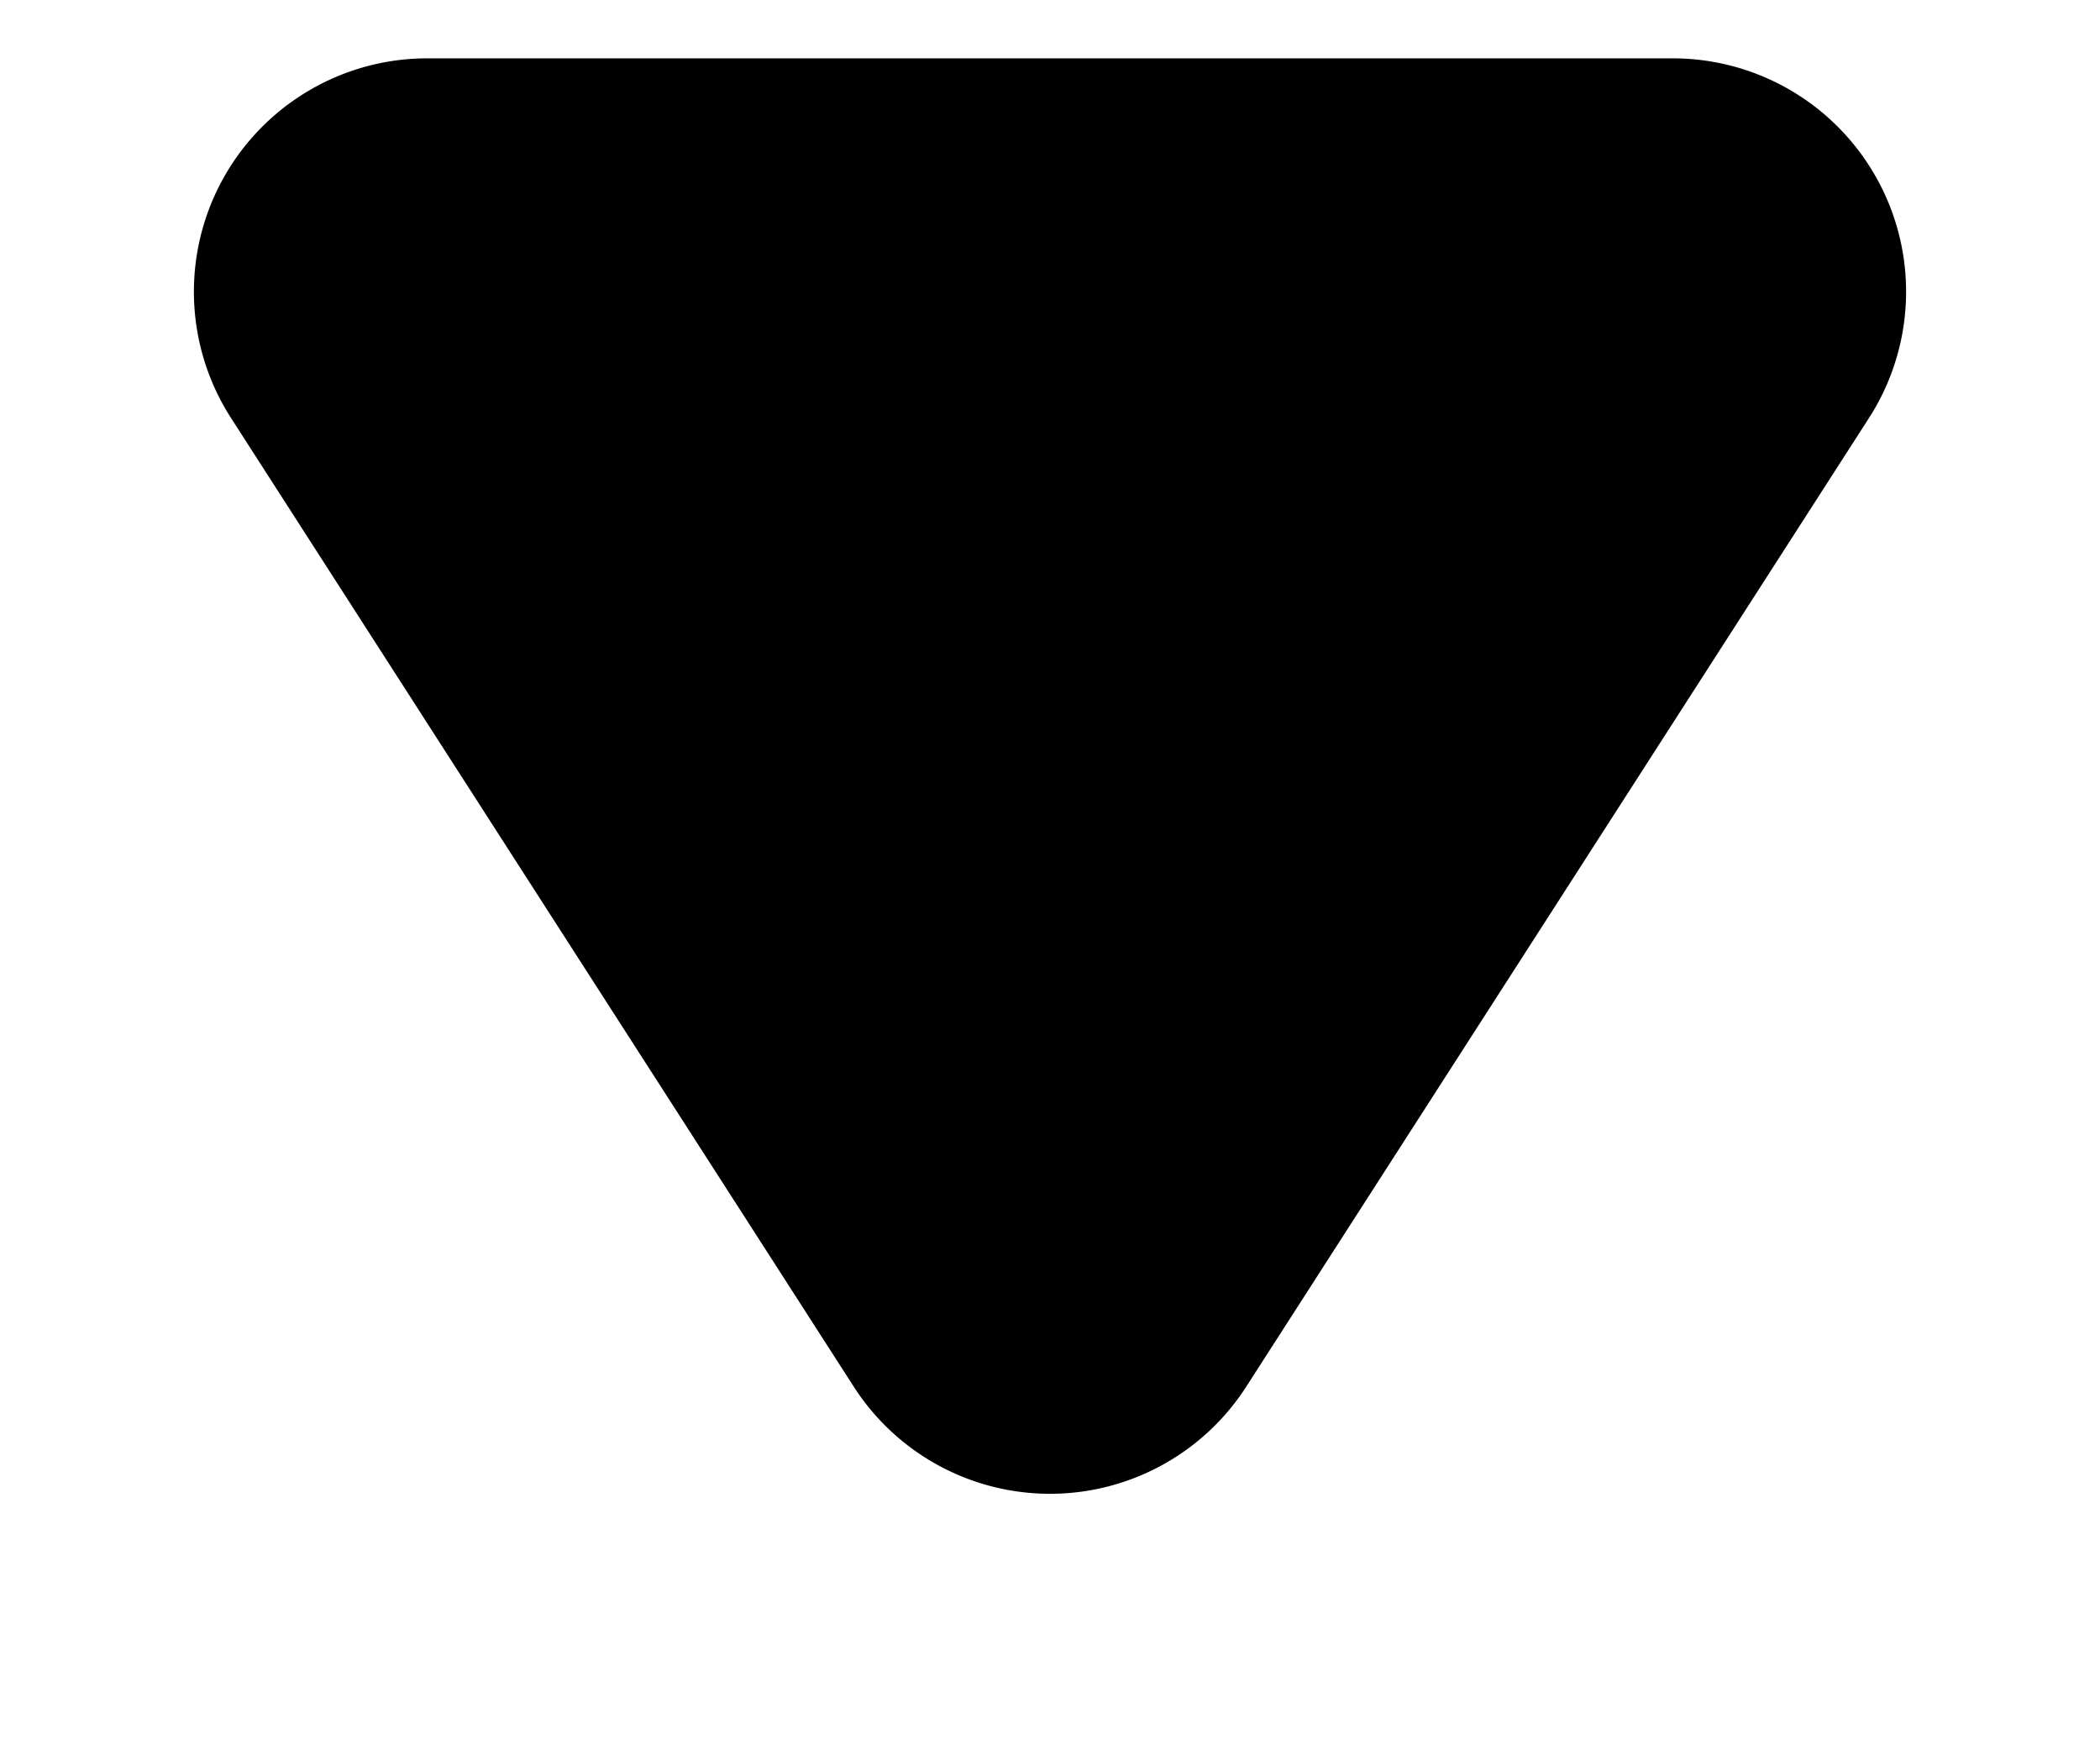 <svg xmlns="http://www.w3.org/2000/svg" width="12" height="10" viewBox="0 0 9 7">
  <path id="arrowdowndrop" d="M3.659,1.308a1,1,0,0,1,1.682,0L8.01,5.459A1,1,0,0,1,7.168,7H1.832A1,1,0,0,1,.99,5.459Z" transform="translate(9 7) rotate(180)"/>
</svg>
